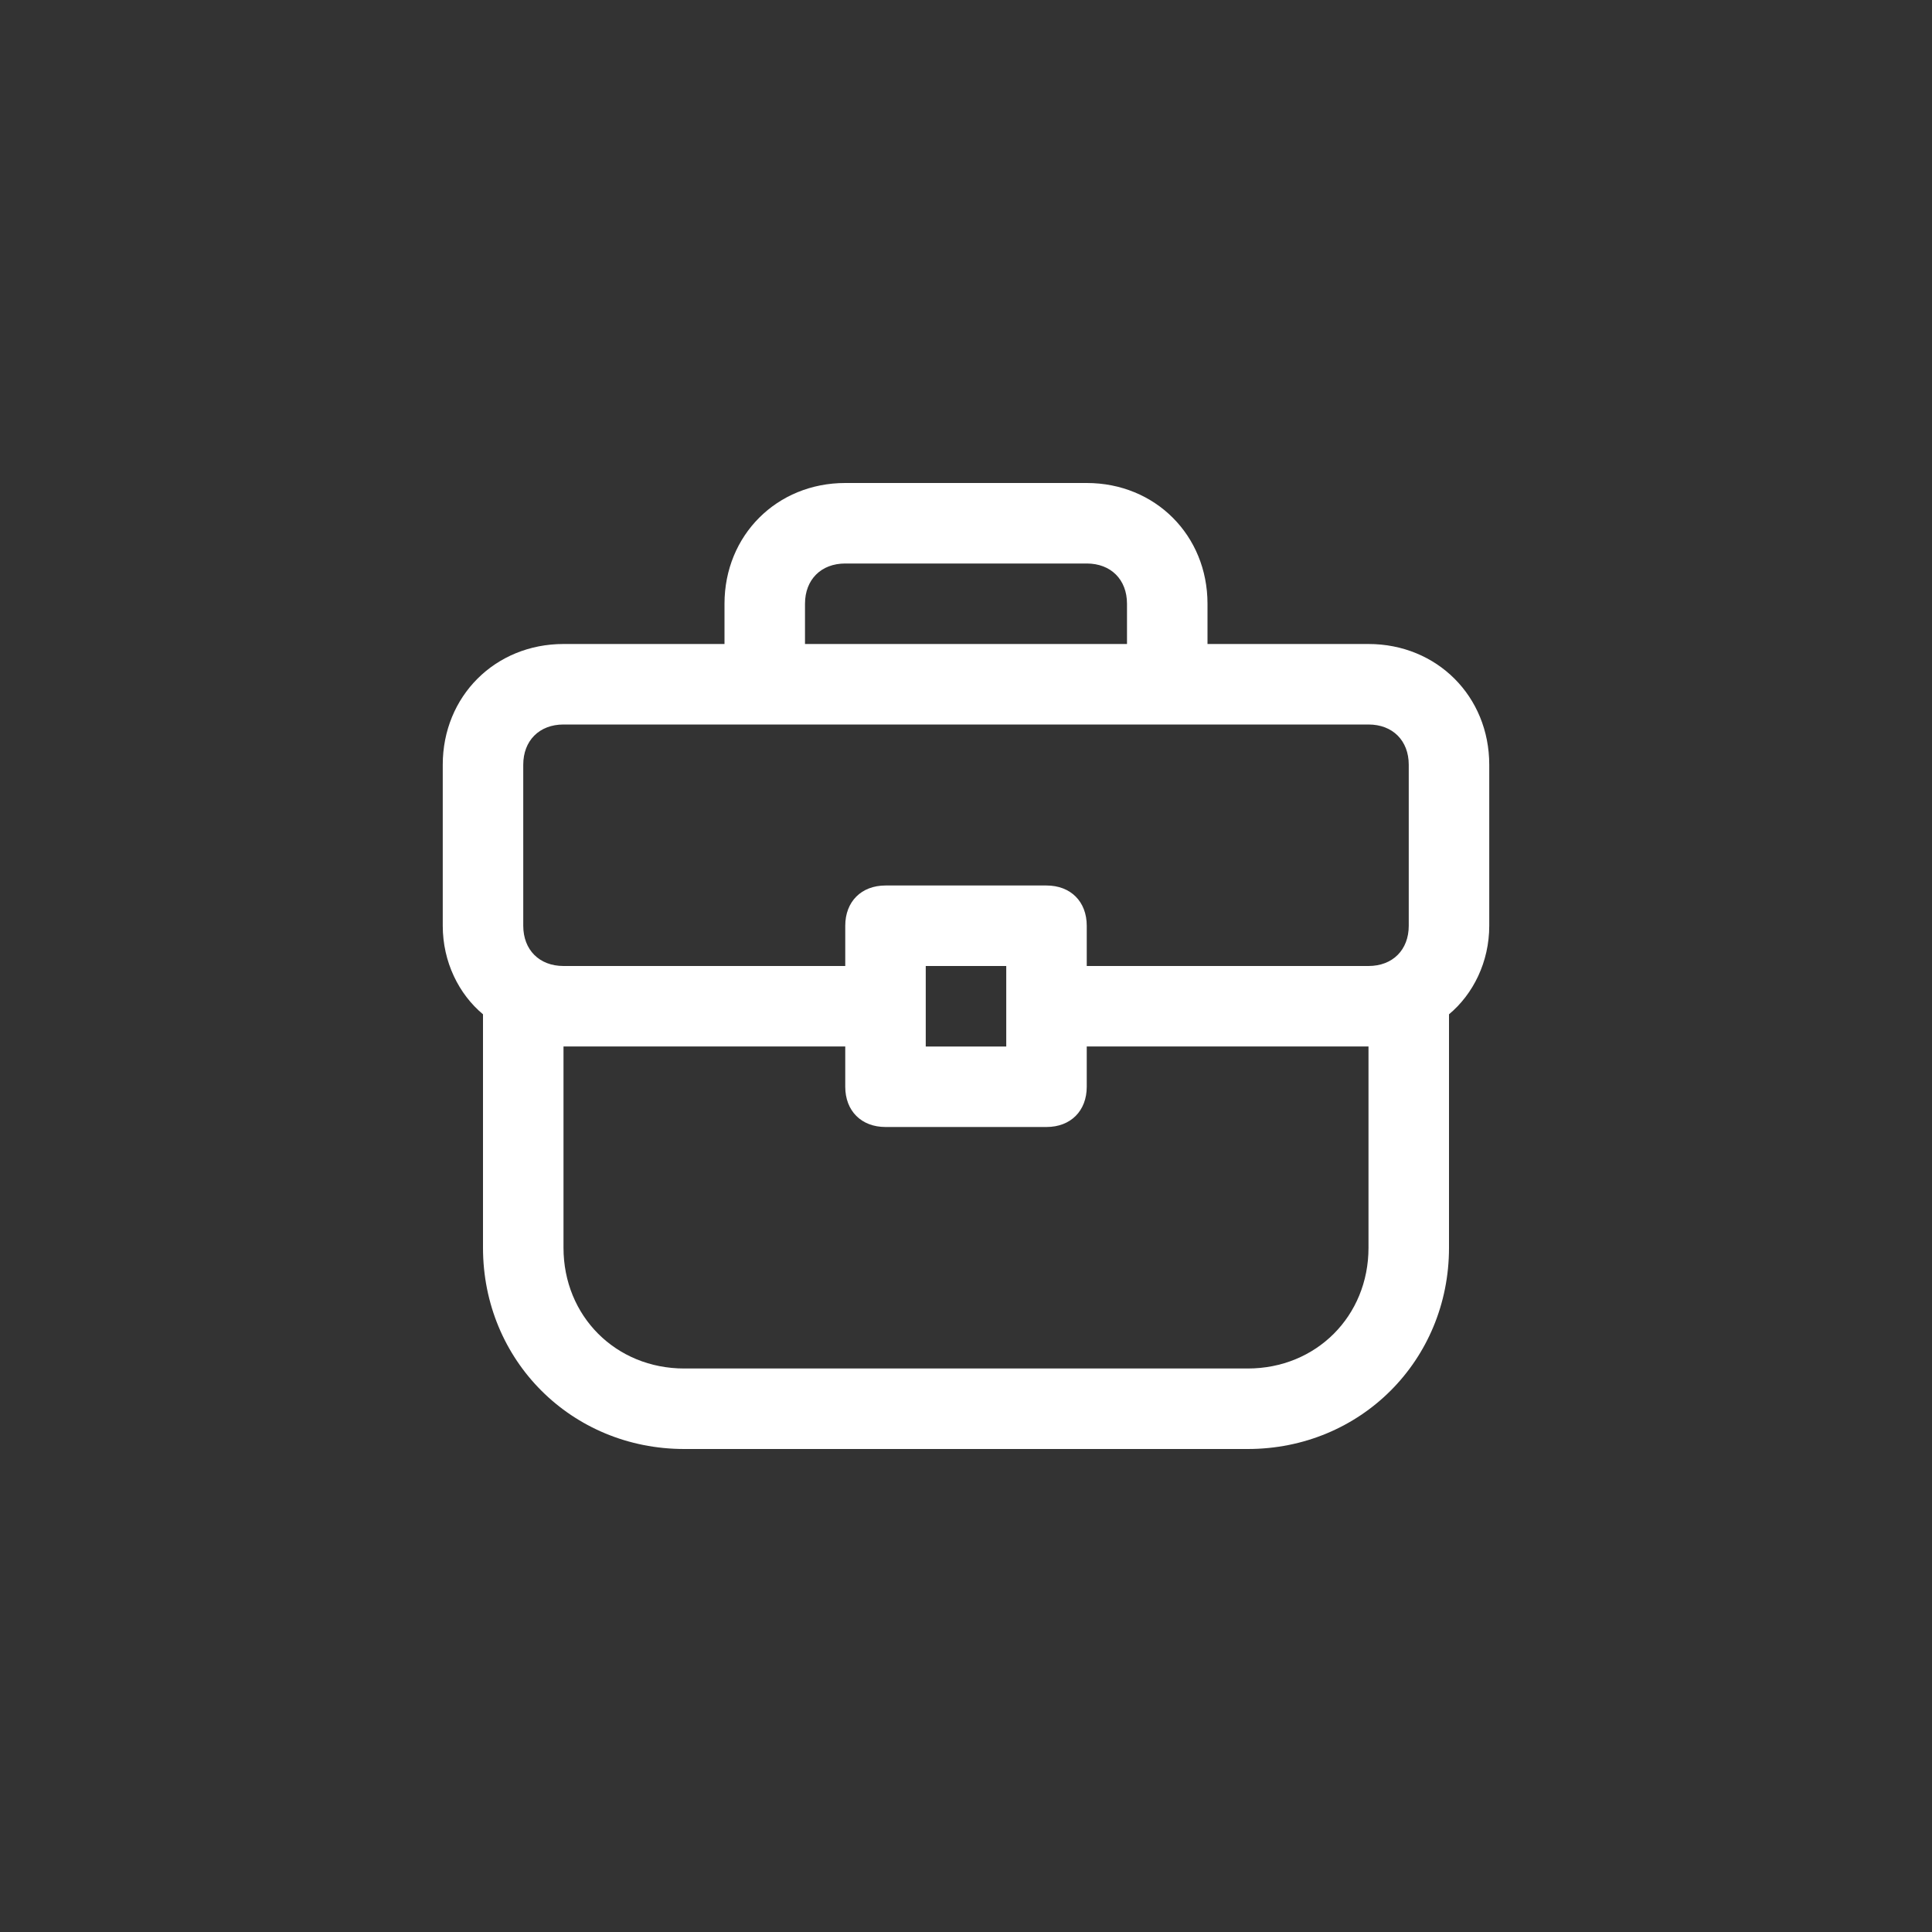 <?xml version="1.0" encoding="utf-8"?>
<!-- Generator: Adobe Illustrator 27.0.0, SVG Export Plug-In . SVG Version: 6.00 Build 0)  -->
<svg version="1.1" id="Layer_1" xmlns:v="https://vecta.io/nano"
	 xmlns="http://www.w3.org/2000/svg" xmlns:xlink="http://www.w3.org/1999/xlink" x="0px" y="0px" viewBox="0 0 48 48"
	 style="enable-background:new 0 0 48 48;" xml:space="preserve">
<rect x="0" y="0" width="48" height="48" fill="#333333" stroke="none"/>
<style type="text/css">
	.st0{fill:#FFFFFF;}
</style>
<path class="st0" d="M34,16h-4v-1c0-1.7-1.3-3-3-3h-6c-1.7,0-3,1.3-3,3v1h-4c-1.7,0-3,1.3-3,3v4c0,0.9,0.4,1.7,1,2.2V31
	c0,2.8,2.2,5,5,5h14c2.8,0,5-2.2,5-5v-5.8c0.6-0.5,1-1.3,1-2.2v-4C37,17.3,35.7,16,34,16z M20,15c0-0.6,0.4-1,1-1h6c0.6,0,1,0.4,1,1
	v1h-8V15z M13,19c0-0.6,0.4-1,1-1h20c0.6,0,1,0.4,1,1v4c0,0.6-0.4,1-1,1h-7v-1c0-0.6-0.4-1-1-1h-4c-0.6,0-1,0.4-1,1v1h-7
	c-0.6,0-1-0.4-1-1V19z M25,24v2h-2v-2H25z M34,31c0,1.7-1.3,3-3,3H17c-1.7,0-3-1.3-3-3v-5h7v1c0,0.6,0.4,1,1,1h4c0.6,0,1-0.4,1-1v-1
	h7V31z"/>
</svg>
